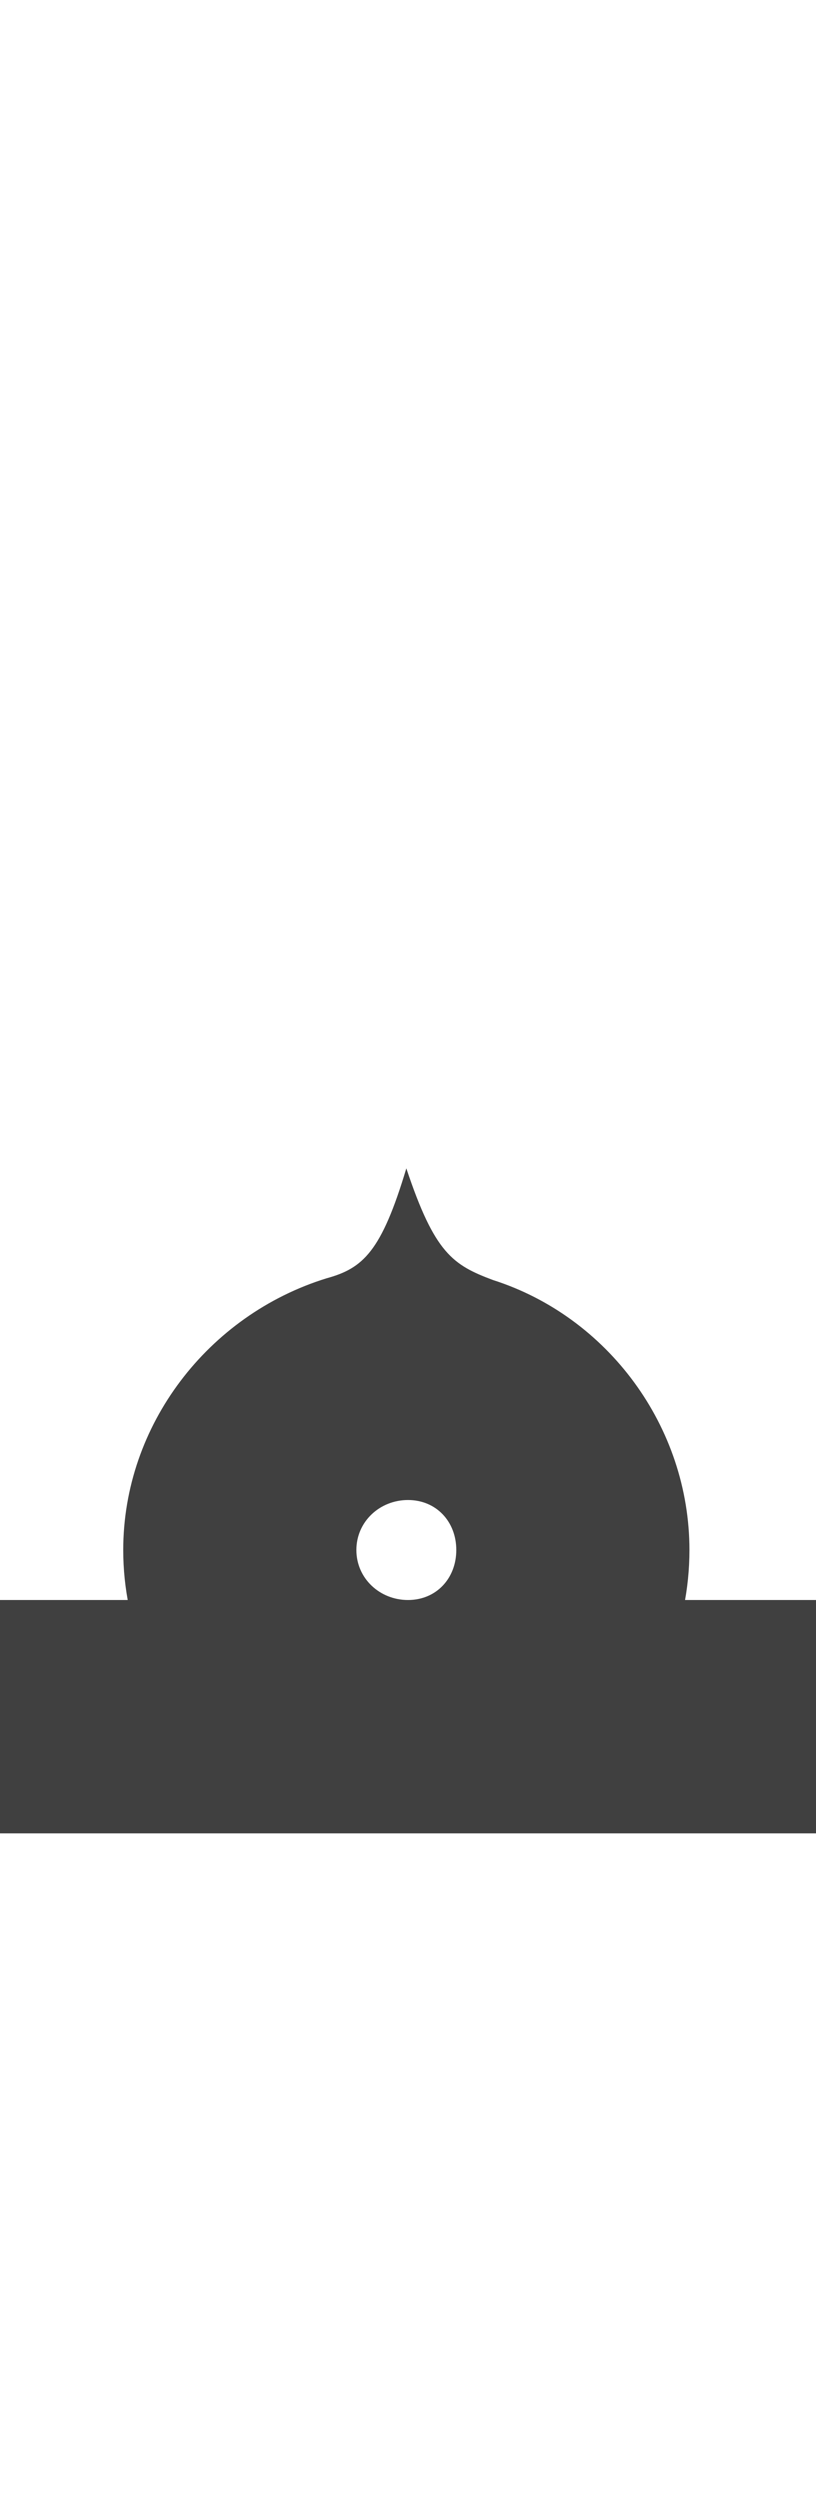 <?xml version="1.0" standalone="no"?>
<svg
   version="1.1"
   viewBox="0 0 490.0 1500.0"
   width="490.0"
   height="1500.0"
   xmlns="http://www.w3.org/2000/svg"
   xmlns:sodipodi="http://sodipodi.sourceforge.net/DTD/sodipodi-0.dtd">
 <sodipodi:namedview objecttolerance="1" gridtolerance="1" guidetolerance="1">
  <sodipodi:guide position="0,400" orientation="0,-1"/>
 </sodipodi:namedview>
 <g transform="matrix(1 0 0 -1 0 1100.0)">
  <path opacity="0.75" d="M-20.0 0.0H245.0L180.0 140.0H-20.0V0.0ZM245.0 0.0H510.0V140.0H310.0L245.0 0.0ZM245.0 0.0C338.0 0.0 414.0 76.0 414.0 170.0C414.0 244.0 365.0 310.0 296.0 332.0C272.0 341.0 261.0 348.0 244.0 399.0C229.0 349.0 218.0 339.0 196.0 333.0C125.0 311.0 74.0 245.0 74.0 170.0C74.0 76.0 152.0 0.0 245.0 0.0ZM245.0 140.0C228.0 140.0 214.0 153.0 214.0 170.0C214.0 187.0 228.0 200.0 245.0 200.0C262.0 200.0 274.0 187.0 274.0 170.0C274.0 153.0 262.0 140.0 245.0 140.0Z" />
 </g>
</svg>
